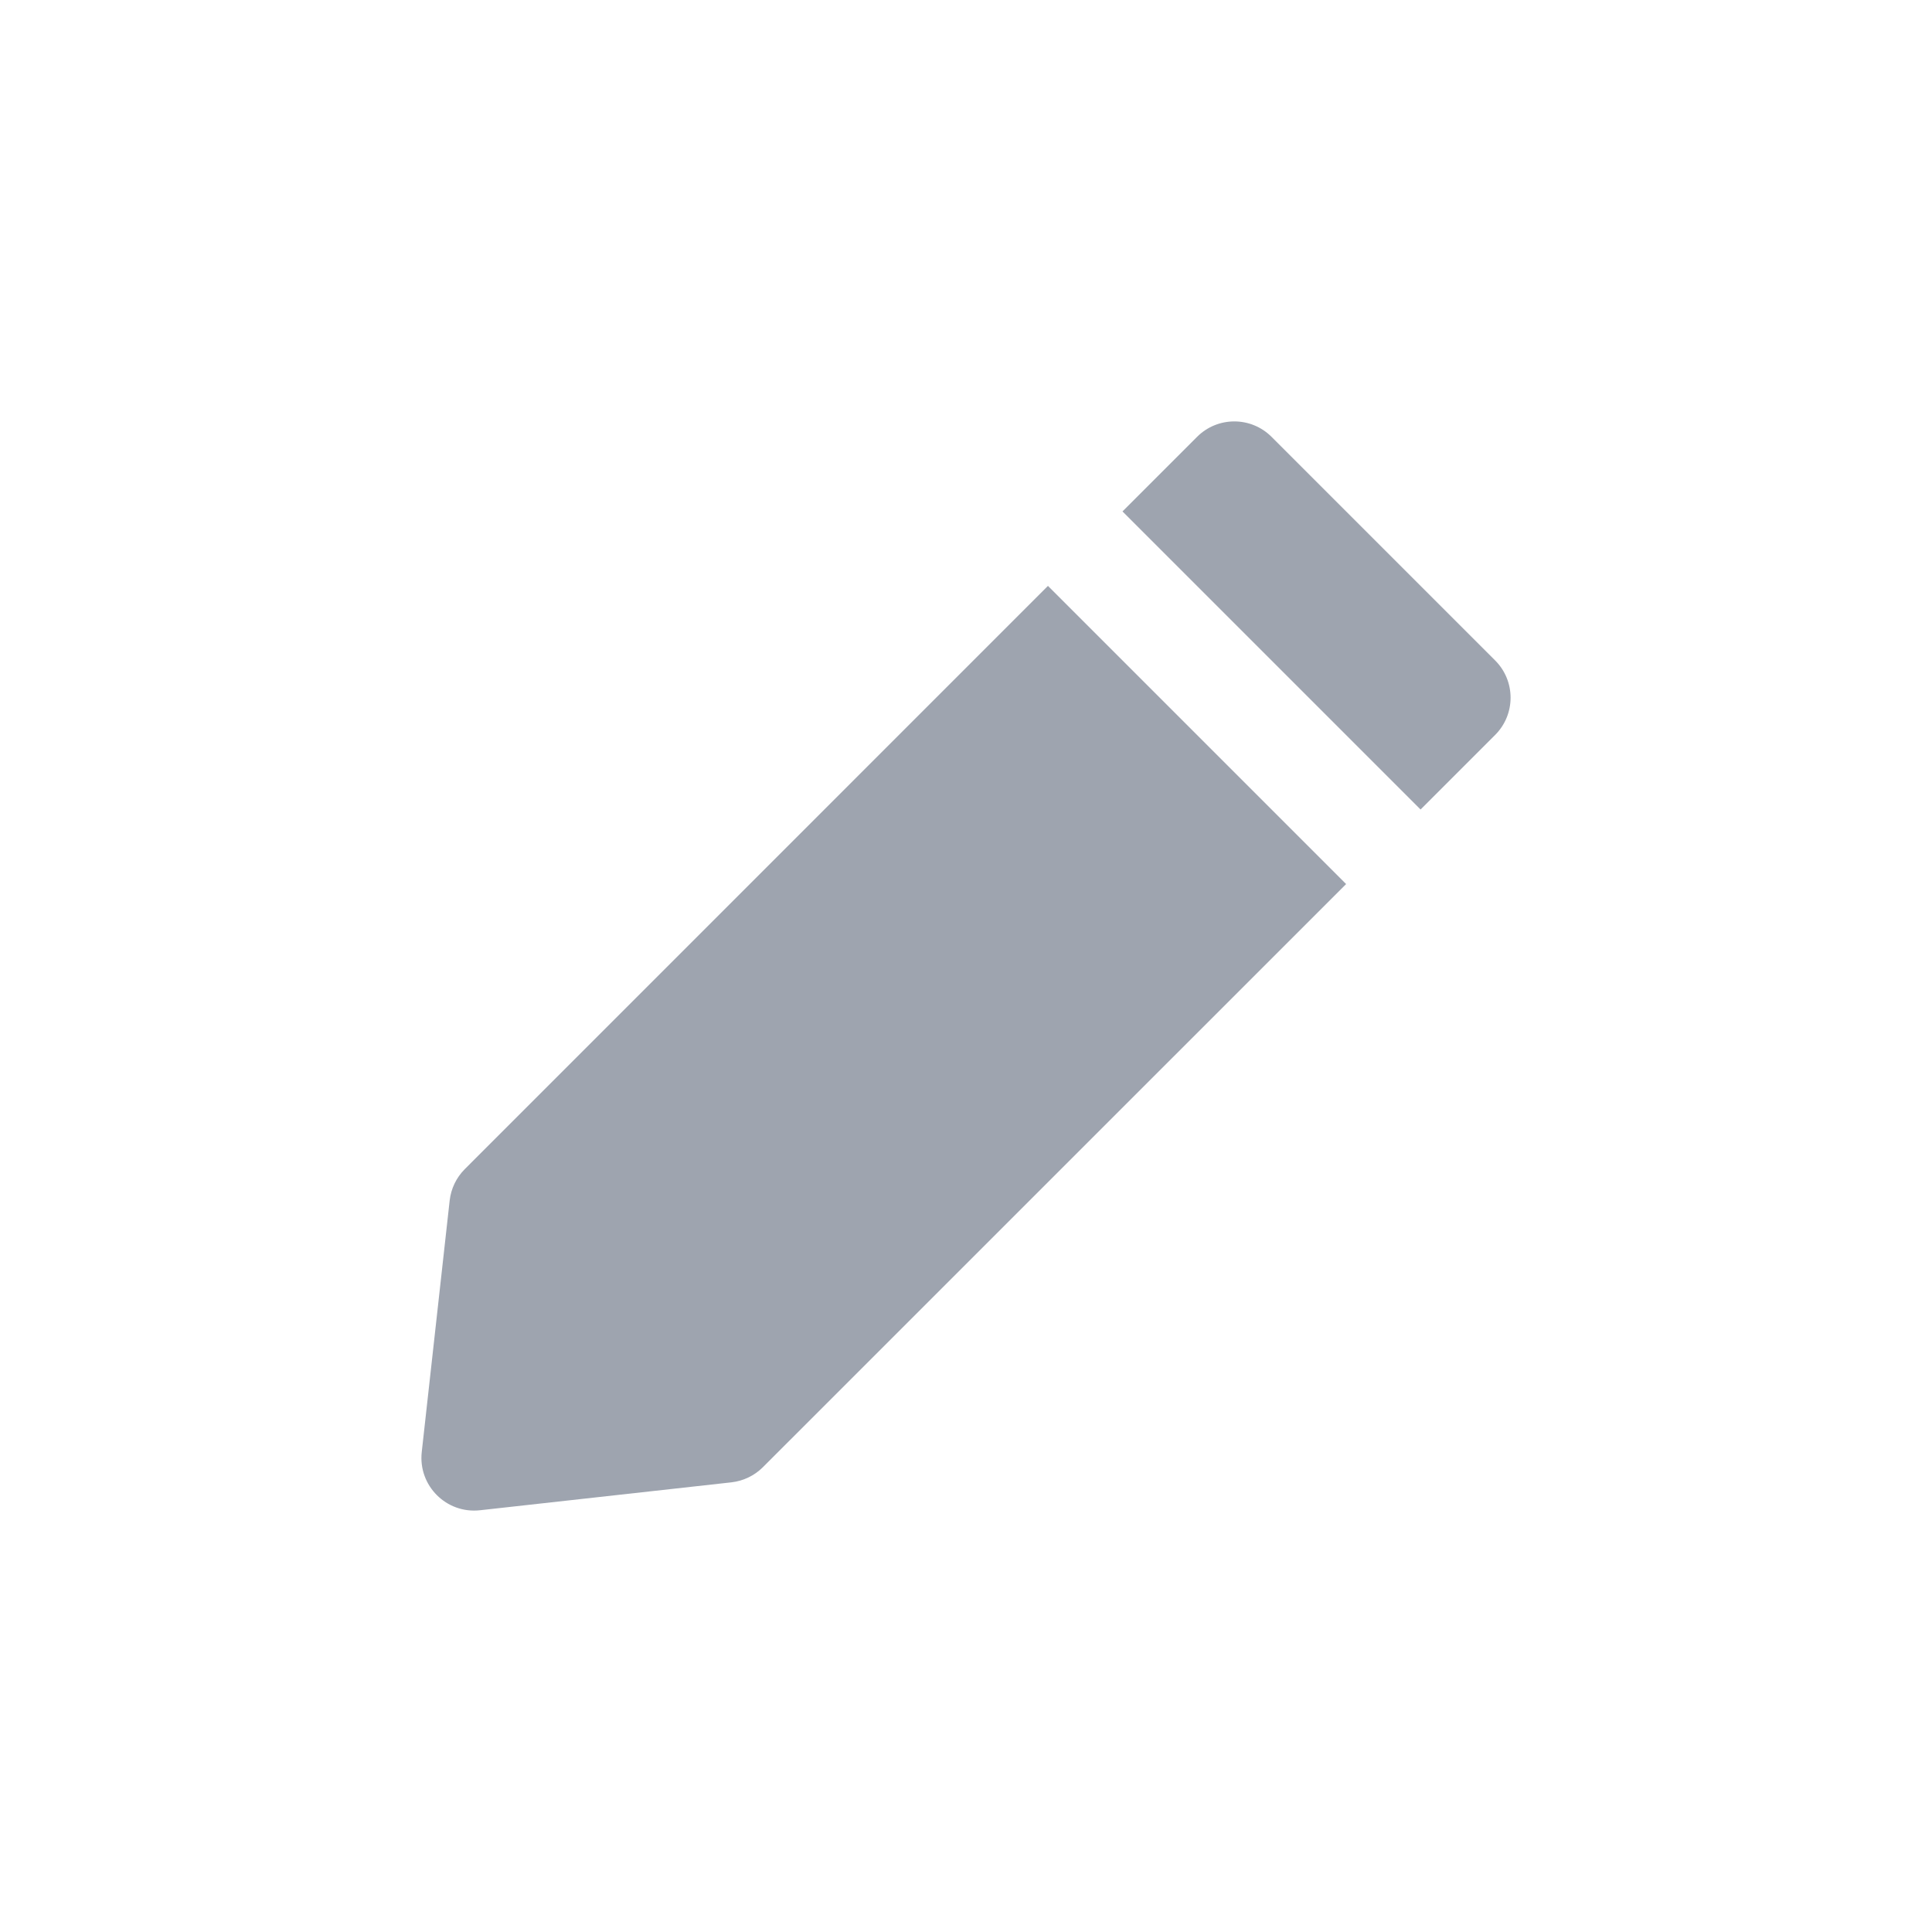 <svg width="24" height="24" viewBox="0 0 24 24" fill="none" xmlns="http://www.w3.org/2000/svg">
<path fill-rule="evenodd" clip-rule="evenodd" d="M15.796 5.427L18.573 8.204C18.829 8.46 18.829 8.874 18.573 9.13L17.647 10.056L13.944 6.353L14.87 5.427C15.126 5.171 15.54 5.171 15.796 5.427ZM16.722 10.982L13.018 7.278L5.774 14.523C5.669 14.628 5.603 14.765 5.586 14.913L5.239 18.038C5.193 18.455 5.545 18.807 5.962 18.761L9.087 18.414C9.234 18.397 9.372 18.331 9.477 18.226L16.722 10.982Z" fill="#9EA4AF"/>
</svg>

